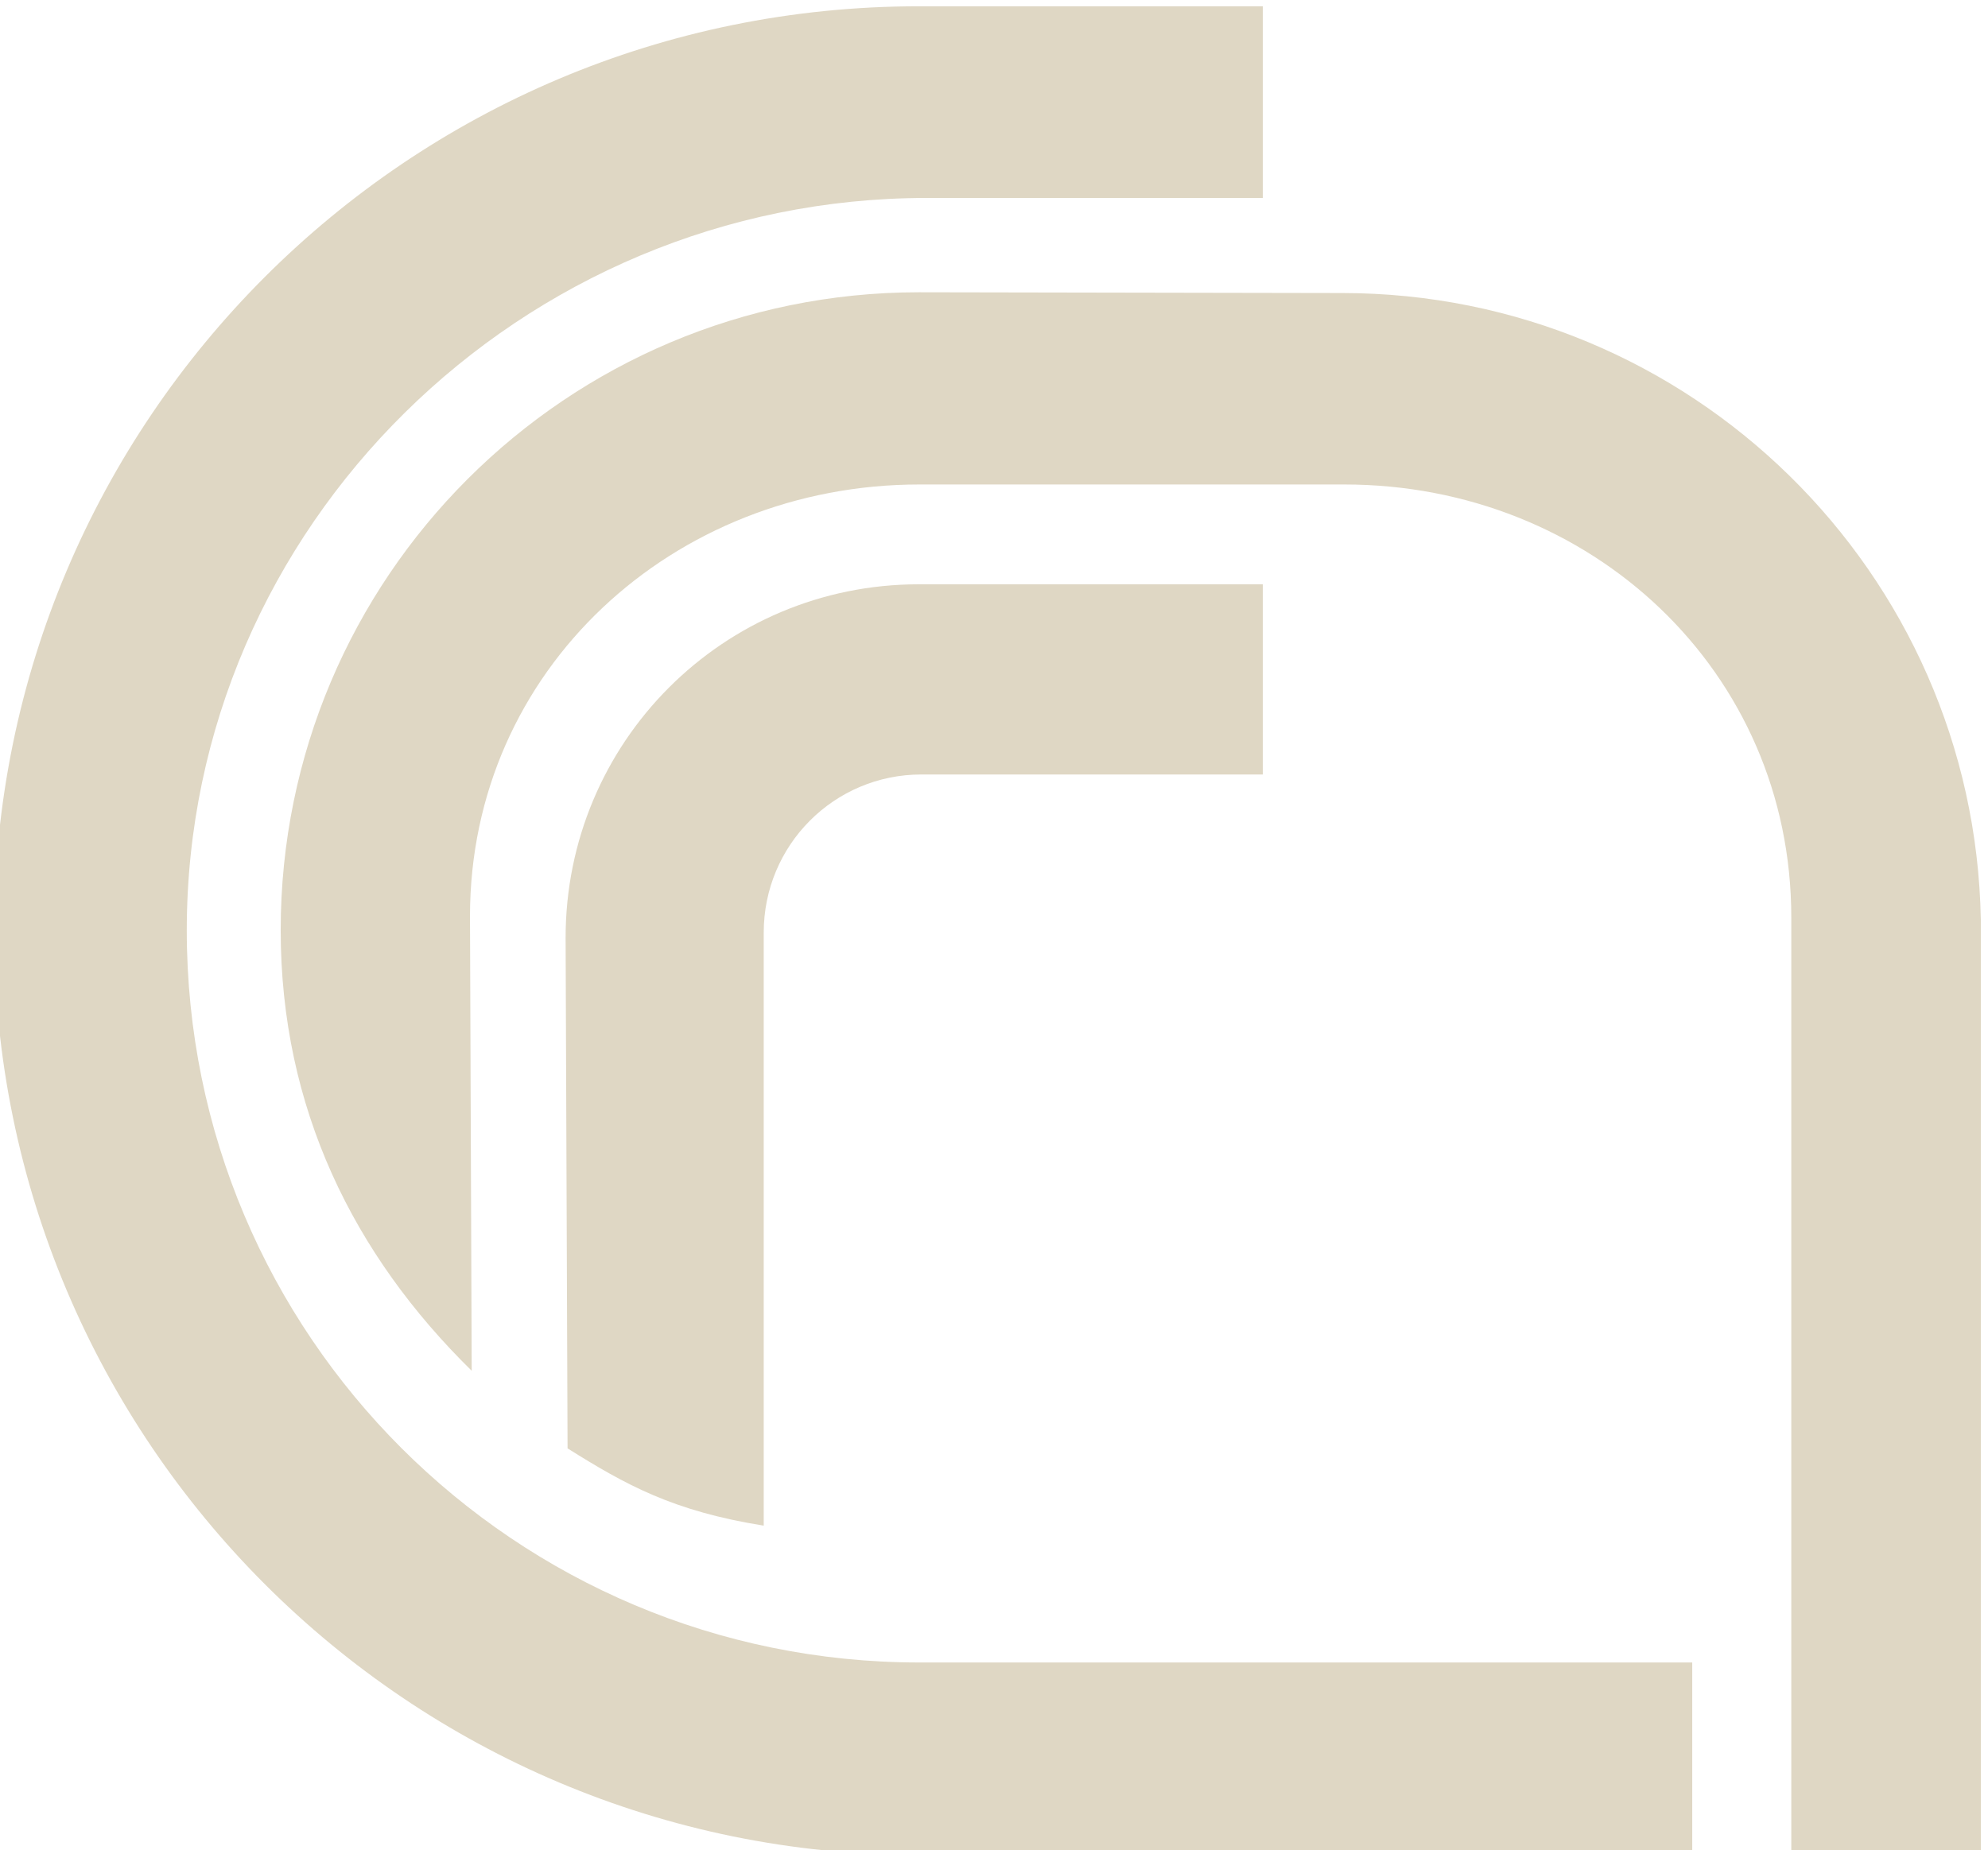 <?xml version="1.0" encoding="UTF-8" standalone="no"?>
<!-- Created with Inkscape (http://www.inkscape.org/) -->

<svg
   xmlns:dc="http://purl.org/dc/elements/1.1/"
   xmlns:cc="http://creativecommons.org/ns#"
   xmlns:rdf="http://www.w3.org/1999/02/22-rdf-syntax-ns#"
   xmlns:svg="http://www.w3.org/2000/svg"
   xmlns="http://www.w3.org/2000/svg"
   xmlns:sodipodi="http://sodipodi.sourceforge.net/DTD/sodipodi-0.dtd"
   xmlns:inkscape="http://www.inkscape.org/namespaces/inkscape"
   width="14.982mm"
   height="13.946mm"
   viewBox="0 0 53.086 49.414"
   id="svg4219"
   version="1.1"
   inkscape:version="0.91 r13725"
   sodipodi:docname="cnr_logo.svg">
  <defs
     id="defs4221">
    <clipPath
       id="clipPath4326-0"
       clipPathUnits="userSpaceOnUse">
      <path
         inkscape:connector-curvature="0"
         id="path4328-7"
         d="m 0,595.275 841.89,0 L 841.89,0 0,0 0,595.275 Z" />
    </clipPath>
  </defs>
  <sodipodi:namedview
     id="base"
     pagecolor="#2e2e2e"
     bordercolor="#666666"
     borderopacity="1.0"
     inkscape:pageopacity="0"
     inkscape:pageshadow="2"
     inkscape:zoom="3.959798"
     inkscape:cx="24.944593"
     inkscape:cy="4.0654154"
     inkscape:document-units="px"
     inkscape:current-layer="layer1"
     showgrid="false"
     fit-margin-top="0"
     fit-margin-left="0"
     fit-margin-right="0"
     fit-margin-bottom="0"
     inkscape:window-width="2036"
     inkscape:window-height="1395"
     inkscape:window-x="111"
     inkscape:window-y="-13"
     inkscape:window-maximized="1" />
  <g
     inkscape:label="Layer 1"
     inkscape:groupmode="layer"
     id="layer1"
     transform="translate(1355.114,95.202)">
    <g
       style="fill:#dfd7c4;fill-opacity:1"
       transform="matrix(1.043,0,0,1.043,-1644.478,-122.398)"
       id="g4513">
      <g
         style="fill:#dfd7c4;fill-opacity:1"
         transform="matrix(1.515,0,0,-1.515,82.368,630.446)"
         id="g4322">
        <g
           style="fill:#dfd7c4;fill-opacity:1"
           clip-path="url(#clipPath4326-0)"
           id="g4324">
          <g
             style="fill:#dfd7c4;fill-opacity:1"
             transform="translate(144.293,367.567)"
             id="g4330">
            <path
               inkscape:connector-curvature="0"
               id="path4332"
               style="fill:#dfd7c4;fill-opacity:1;fill-rule:nonzero;stroke:none"
               d="m 0,0 c -8.635,0 -15.637,6.993 -15.637,15.632 0,8.626 6.994,15.62 15.629,15.62 l 5.812,0 0,-3.24 -5.683,0 c -6.839,0 -12.501,-5.549 -12.501,-12.38 C -12.38,8.793 -6.83,3.257 0,3.257 l 13.061,0 L 13.061,0 0,0 Z" />
          </g>
          <g
             style="fill:#dfd7c4;fill-opacity:1"
             transform="translate(150.097,385.834)"
             id="g4334">
            <path
               inkscape:connector-curvature="0"
               id="path4336"
               style="fill:#dfd7c4;fill-opacity:1;fill-rule:nonzero;stroke:none"
               d="m 0,0 -5.771,0 c -1.473,0 -2.663,-1.194 -2.663,-2.672 l 0,-10.025 c -1.537,0.246 -2.33,0.689 -3.315,1.306 l -0.033,8.631 c 0,3.303 2.659,5.975 5.97,5.975 L 0,3.215 0,0 Z" />
          </g>
          <g
             style="fill:#dfd7c4;fill-opacity:1"
             transform="translate(151.438,393.972)"
             id="g4338">
            <path
               inkscape:connector-curvature="0"
               id="path4340"
               style="fill:#dfd7c4;fill-opacity:1;fill-rule:nonzero;stroke:none"
               d="m 0,0 c 5.891,0 10.688,-4.723 10.793,-10.593 l 0,-15.811 -3.203,0 0,15.849 c 0,4.166 -3.386,7.319 -7.553,7.319 l -7.182,0 c -4.158,0 -7.594,-3.131 -7.594,-7.298 l 0.029,-7.683 c -1.996,1.958 -3.228,4.439 -3.228,7.448 0,5.955 4.827,10.782 10.786,10.782 L 0,0 Z" />
          </g>
        </g>
      </g>
    </g>
  </g>
</svg>
